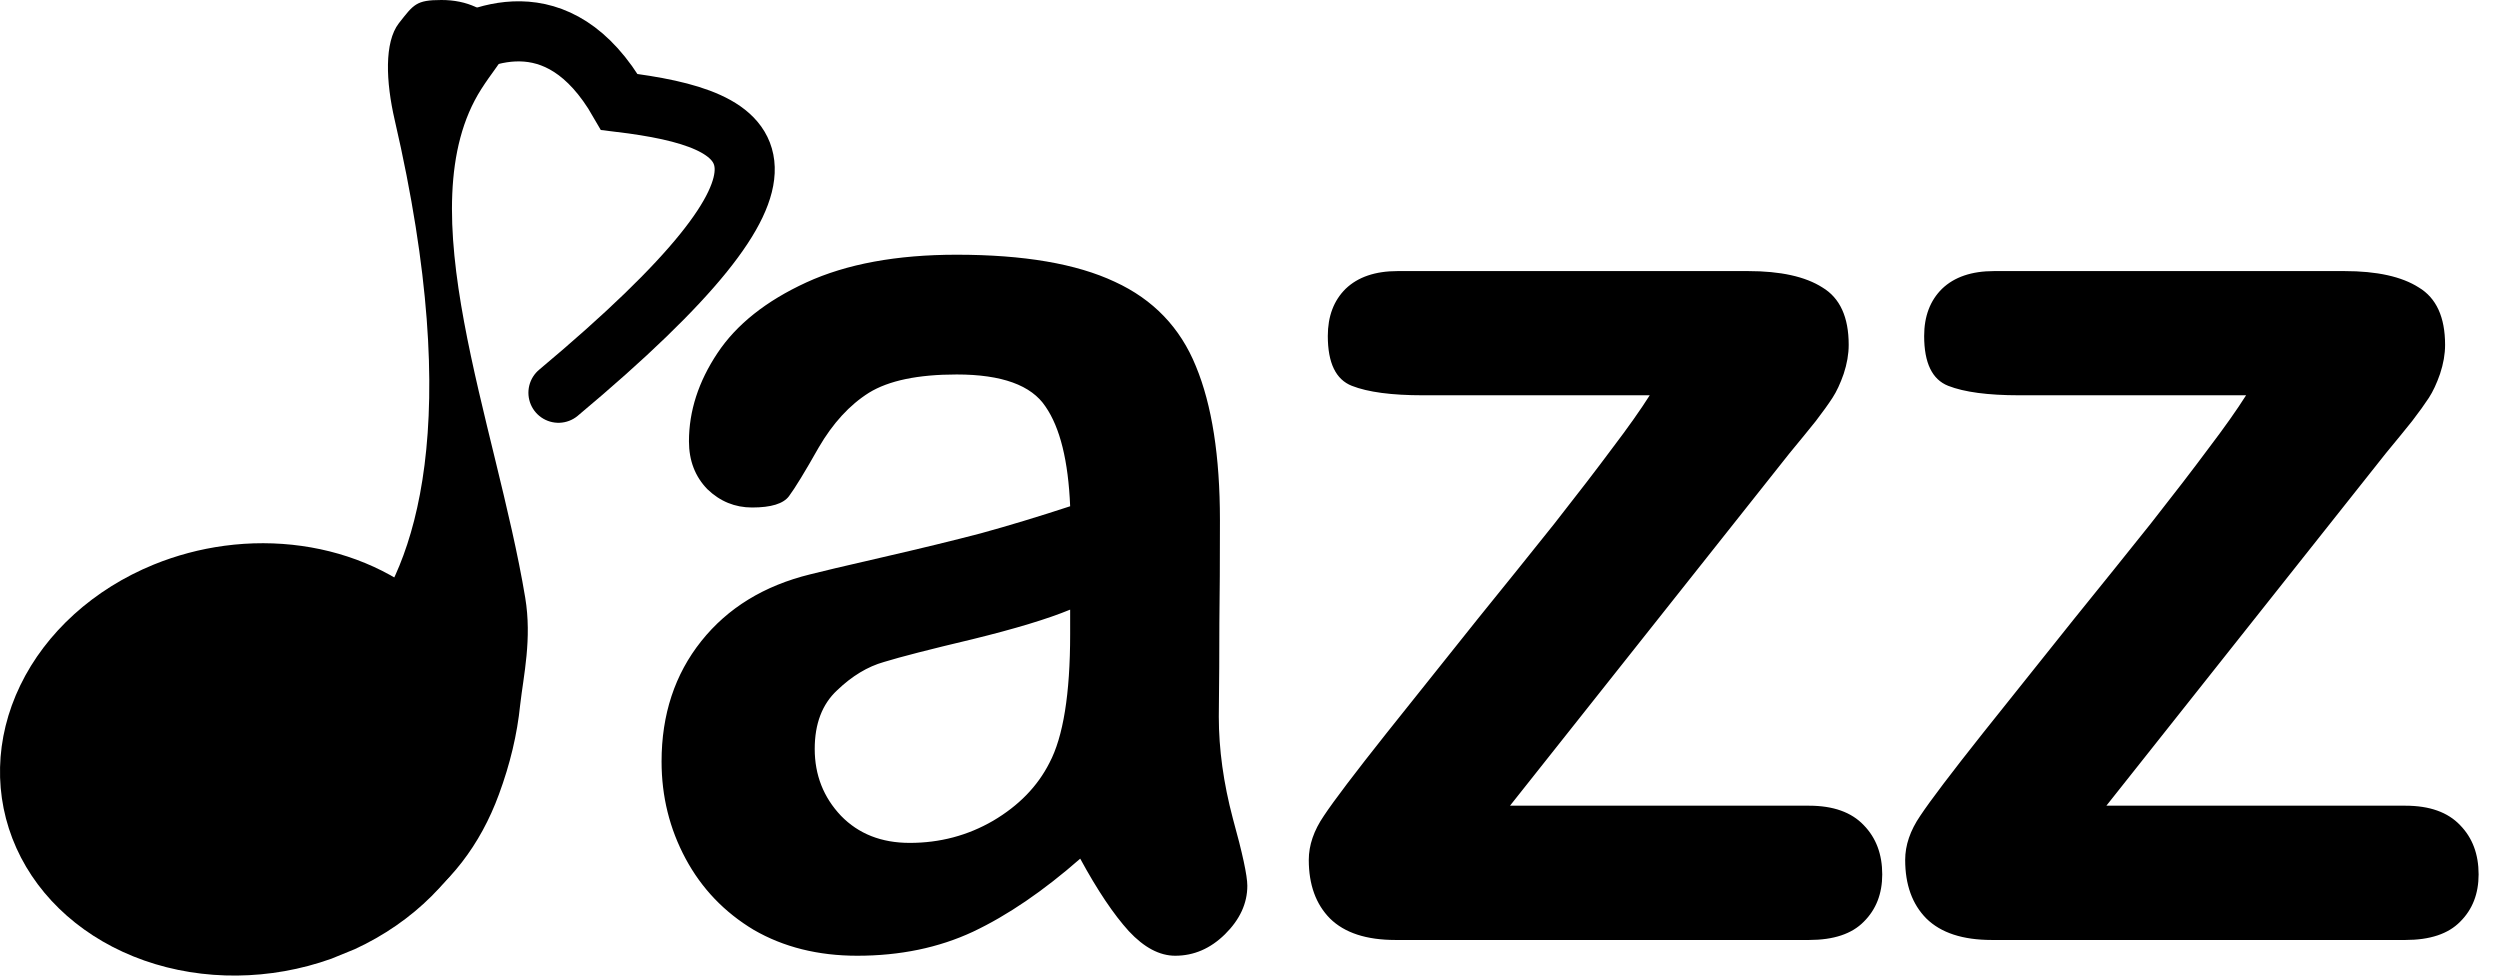<svg width="115" height="45" viewBox="0 0 115 45" fill="none" xmlns="http://www.w3.org/2000/svg">
<path d="M20.303 0C19.137 0 19.029 0.204 18.344 1.074C17.675 1.944 17.748 3.754 18.158 5.527C24.625 33.473 8.894 31.733 14.684 30.199C19.507 28.921 14.835 37.12 11.458 37.12C10.19 37.12 9.213 36.801 8.527 36.163C7.841 35.525 7.353 34.761 7.062 33.872C6.77 32.983 6.479 31.794 6.188 30.305C5.914 28.913 5.519 27.888 5.005 27.231C4.491 26.573 8.837 27.705 7.826 27.705C6.781 27.705 5.884 29.258 5.05 29.7C2.927 30.825 3.298 30.067 3.298 31.42C3.298 32.696 2.516 32.964 2.859 34.375C3.201 35.786 0.446 37.11 0.994 38.193C2.04 40.223 3.684 42.615 5.381 43.523C7.095 44.432 8.956 43.964 11.51 43.964C14.338 43.964 16.737 43.316 18.708 42.02C20.679 40.706 22.093 38.879 22.951 36.54C23.465 35.148 23.791 33.776 23.928 32.422C24.082 31.069 24.475 29.392 24.16 27.492C22.818 19.418 18.677 9.533 22.138 4.1C23.038 2.687 23.808 2.175 23.105 1.305C22.419 0.435 21.486 0 20.303 0ZM44.007 11.717C41.248 11.717 38.943 12.142 37.091 12.992C35.24 13.843 33.878 14.926 33.004 16.241C32.129 17.555 31.692 18.908 31.692 20.3C31.692 21.189 31.975 21.924 32.541 22.505C33.123 23.065 33.809 23.345 34.597 23.345C35.471 23.345 36.037 23.171 36.294 22.823C36.568 22.456 37.023 21.712 37.657 20.59C38.309 19.469 39.08 18.628 39.971 18.067C40.88 17.507 42.224 17.226 44.007 17.226C46.081 17.226 47.444 17.719 48.095 18.705C48.763 19.672 49.141 21.2 49.227 23.288C47.753 23.771 46.381 24.186 45.113 24.534C43.862 24.862 42.354 25.23 40.588 25.636C38.823 26.042 37.717 26.303 37.272 26.419C35.146 26.941 33.475 27.965 32.258 29.493C31.041 31.02 30.432 32.867 30.432 35.032C30.432 36.637 30.801 38.125 31.538 39.498C32.275 40.87 33.32 41.963 34.674 42.775C36.045 43.568 37.632 43.964 39.431 43.964C41.402 43.964 43.176 43.597 44.753 42.862C46.347 42.108 47.993 40.986 49.69 39.498C50.478 40.948 51.224 42.06 51.926 42.833C52.629 43.587 53.34 43.964 54.06 43.964C54.917 43.964 55.679 43.635 56.348 42.977C57.033 42.301 57.377 41.557 57.377 40.745C57.377 40.281 57.154 39.247 56.709 37.642C56.28 36.018 56.065 34.461 56.065 32.973C56.083 31.387 56.091 29.947 56.091 28.652C56.109 27.357 56.117 25.781 56.117 23.925C56.117 20.986 55.749 18.628 55.012 16.849C54.292 15.071 53.049 13.775 51.283 12.963C49.518 12.132 47.092 11.717 44.007 11.717ZM64.292 12.47C63.264 12.47 62.467 12.741 61.901 13.283C61.353 13.824 61.079 14.549 61.079 15.458C61.079 16.695 61.448 17.458 62.185 17.748C62.922 18.038 64.01 18.183 65.449 18.183H75.888C75.459 18.86 74.885 19.672 74.165 20.619C73.462 21.566 72.571 22.726 71.492 24.099C70.412 25.452 69.238 26.912 67.969 28.478C66.718 30.044 65.321 31.794 63.779 33.727C62.322 35.564 61.361 36.83 60.899 37.526C60.436 38.203 60.204 38.88 60.204 39.556C60.204 40.697 60.531 41.596 61.182 42.253C61.85 42.911 62.853 43.239 64.19 43.239H83.215C84.347 43.239 85.186 42.959 85.735 42.398C86.3 41.837 86.583 41.112 86.583 40.223C86.583 39.295 86.3 38.541 85.735 37.961C85.169 37.362 84.329 37.062 83.215 37.062H69.46L82.316 20.852C82.796 20.271 83.198 19.779 83.524 19.372C83.85 18.947 84.107 18.589 84.295 18.299C84.484 18.009 84.655 17.642 84.809 17.198C84.963 16.733 85.04 16.288 85.04 15.863C85.04 14.587 84.638 13.707 83.832 13.224C83.044 12.721 81.904 12.47 80.413 12.47H64.292ZM91.726 12.47C90.697 12.47 89.9 12.741 89.335 13.283C88.786 13.824 88.511 14.549 88.511 15.458C88.511 16.695 88.88 17.458 89.617 17.748C90.354 18.038 91.443 18.183 92.883 18.183H103.32C102.892 18.86 102.318 19.672 101.598 20.619C100.896 21.566 100.004 22.726 98.924 24.099C97.844 25.452 96.67 26.912 95.402 28.478C94.151 30.044 92.753 31.794 91.211 33.727C89.754 35.564 88.795 36.83 88.332 37.526C87.869 38.203 87.638 38.88 87.638 39.556C87.638 40.697 87.963 41.596 88.614 42.253C89.283 42.911 90.286 43.239 91.623 43.239H110.648C111.779 43.239 112.619 42.959 113.168 42.398C113.734 41.837 114.016 41.112 114.016 40.223C114.016 39.295 113.734 38.541 113.168 37.961C112.602 37.362 111.762 37.062 110.648 37.062H96.893L109.748 20.852C110.228 20.271 110.631 19.779 110.956 19.372C111.282 18.947 111.539 18.589 111.728 18.299C111.916 18.009 112.088 17.642 112.242 17.198C112.397 16.733 112.474 16.288 112.474 15.863C112.474 14.587 112.07 13.707 111.265 13.224C110.476 12.721 109.337 12.47 107.846 12.47H91.726ZM49.227 28.043V29.174C49.227 31.919 48.909 33.891 48.275 35.09C47.727 36.173 46.861 37.062 45.679 37.758C44.513 38.434 43.236 38.773 41.847 38.773C40.545 38.773 39.491 38.357 38.685 37.526C37.88 36.675 37.477 35.65 37.477 34.452C37.477 33.292 37.82 32.393 38.506 31.755C39.191 31.097 39.911 30.662 40.665 30.45C41.42 30.218 42.773 29.87 44.727 29.406C46.698 28.922 48.199 28.468 49.227 28.043Z" fill="black"/>
<path d="M10.323 25.106C9.205 25.256 8.109 25.548 7.071 25.971C4.316 27.096 2.113 29.088 0.934 31.524C-0.246 33.961 -0.31 36.648 0.755 39.013C1.821 41.378 3.932 43.233 6.637 44.184C9.343 45.135 12.431 45.106 15.241 44.102L16.323 43.66C19.016 42.417 21.104 40.335 22.142 37.856C23.18 35.378 23.085 32.699 21.878 30.392C20.906 28.533 19.266 27.021 17.191 26.072C15.117 25.123 12.714 24.785 10.323 25.106H10.323Z" fill="black"/>
<path d="M20.32 2.61C21.885 1.644 25.661 -0.231 28.49 4.69C35.005 5.479 38.284 7.526 25.689 18.066" stroke="black" stroke-width="2.765" stroke-linecap="round"/>
</svg>
